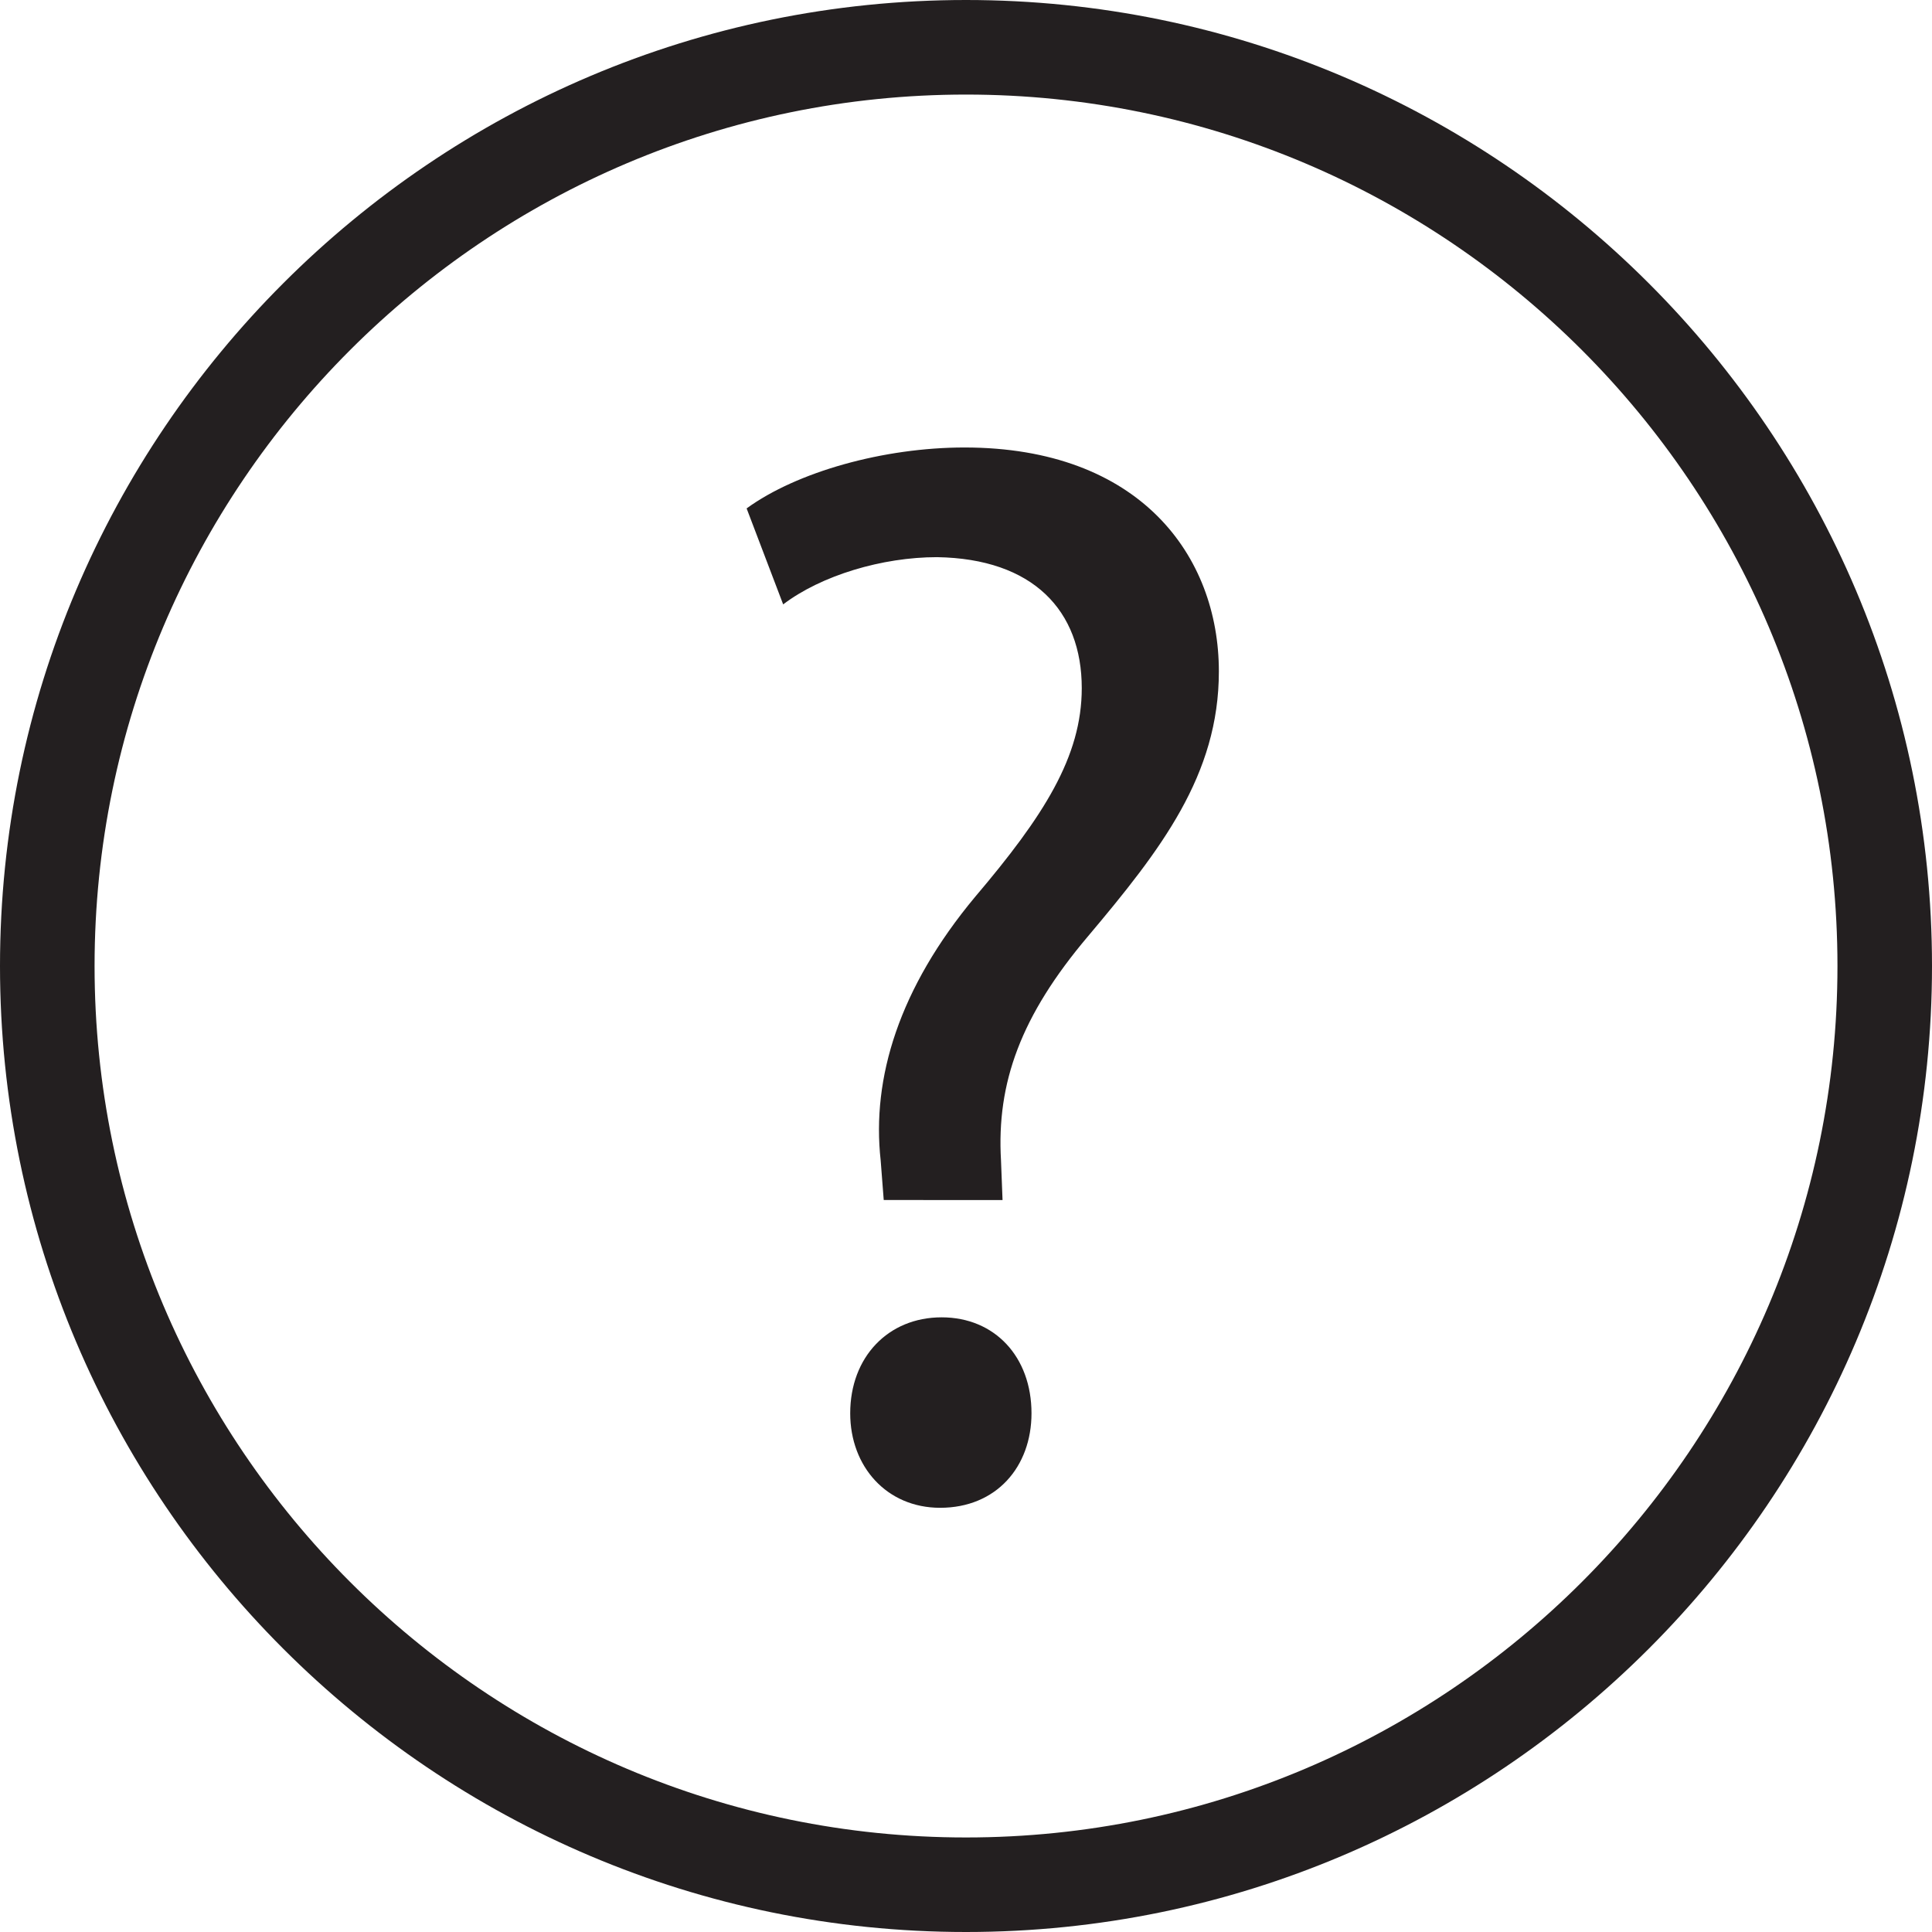 <?xml version="1.0" encoding="utf-8"?>
<!-- Generator: Adobe Illustrator 16.0.3, SVG Export Plug-In . SVG Version: 6.00 Build 0)  -->
<!DOCTYPE svg PUBLIC "-//W3C//DTD SVG 1.1//EN" "http://www.w3.org/Graphics/SVG/1.1/DTD/svg11.dtd">
<svg version="1.1" id="Layer_1" xmlns="http://www.w3.org/2000/svg" xmlns:xlink="http://www.w3.org/1999/xlink" x="0px" y="0px"
	 width="60px" height="60px" viewBox="0 0 60 60" enable-background="new 0 0 60 60" xml:space="preserve">
<g>
	<g>
		<path fill="#231F20" d="M30,60C13.458,60,0,46.543,0,30C0,13.458,13.458,0,30,0c16.543,0,30,13.458,30,30
			C60,46.543,46.543,60,30,60z M30,2.937C15.076,2.937,2.937,15.077,2.937,30S15.076,57.064,30,57.064
			c14.923,0,27.064-12.142,27.064-27.064S44.923,2.937,30,2.937z"/>
	</g>
	<g>
		<path fill="#231F20" d="M27.445,37.268l-0.095-1.229c-0.284-2.556,0.567-5.347,2.933-8.186c2.129-2.508,3.312-4.354,3.312-6.482
			c0-2.413-1.515-4.021-4.495-4.068c-1.703,0-3.596,0.567-4.778,1.467l-1.135-2.981c1.561-1.136,4.258-1.892,6.765-1.892
			c5.442,0,7.901,3.358,7.901,6.954c0,3.218-1.798,5.536-4.069,8.232c-2.081,2.461-2.838,4.543-2.697,6.956l0.048,1.229H27.445z
			 M26.404,43.891c0-1.749,1.182-2.98,2.839-2.98c1.655,0,2.791,1.231,2.791,2.98c0,1.657-1.088,2.935-2.839,2.935
			C27.54,46.825,26.404,45.548,26.404,43.891z"/>
	</g>
</g>
</svg>
